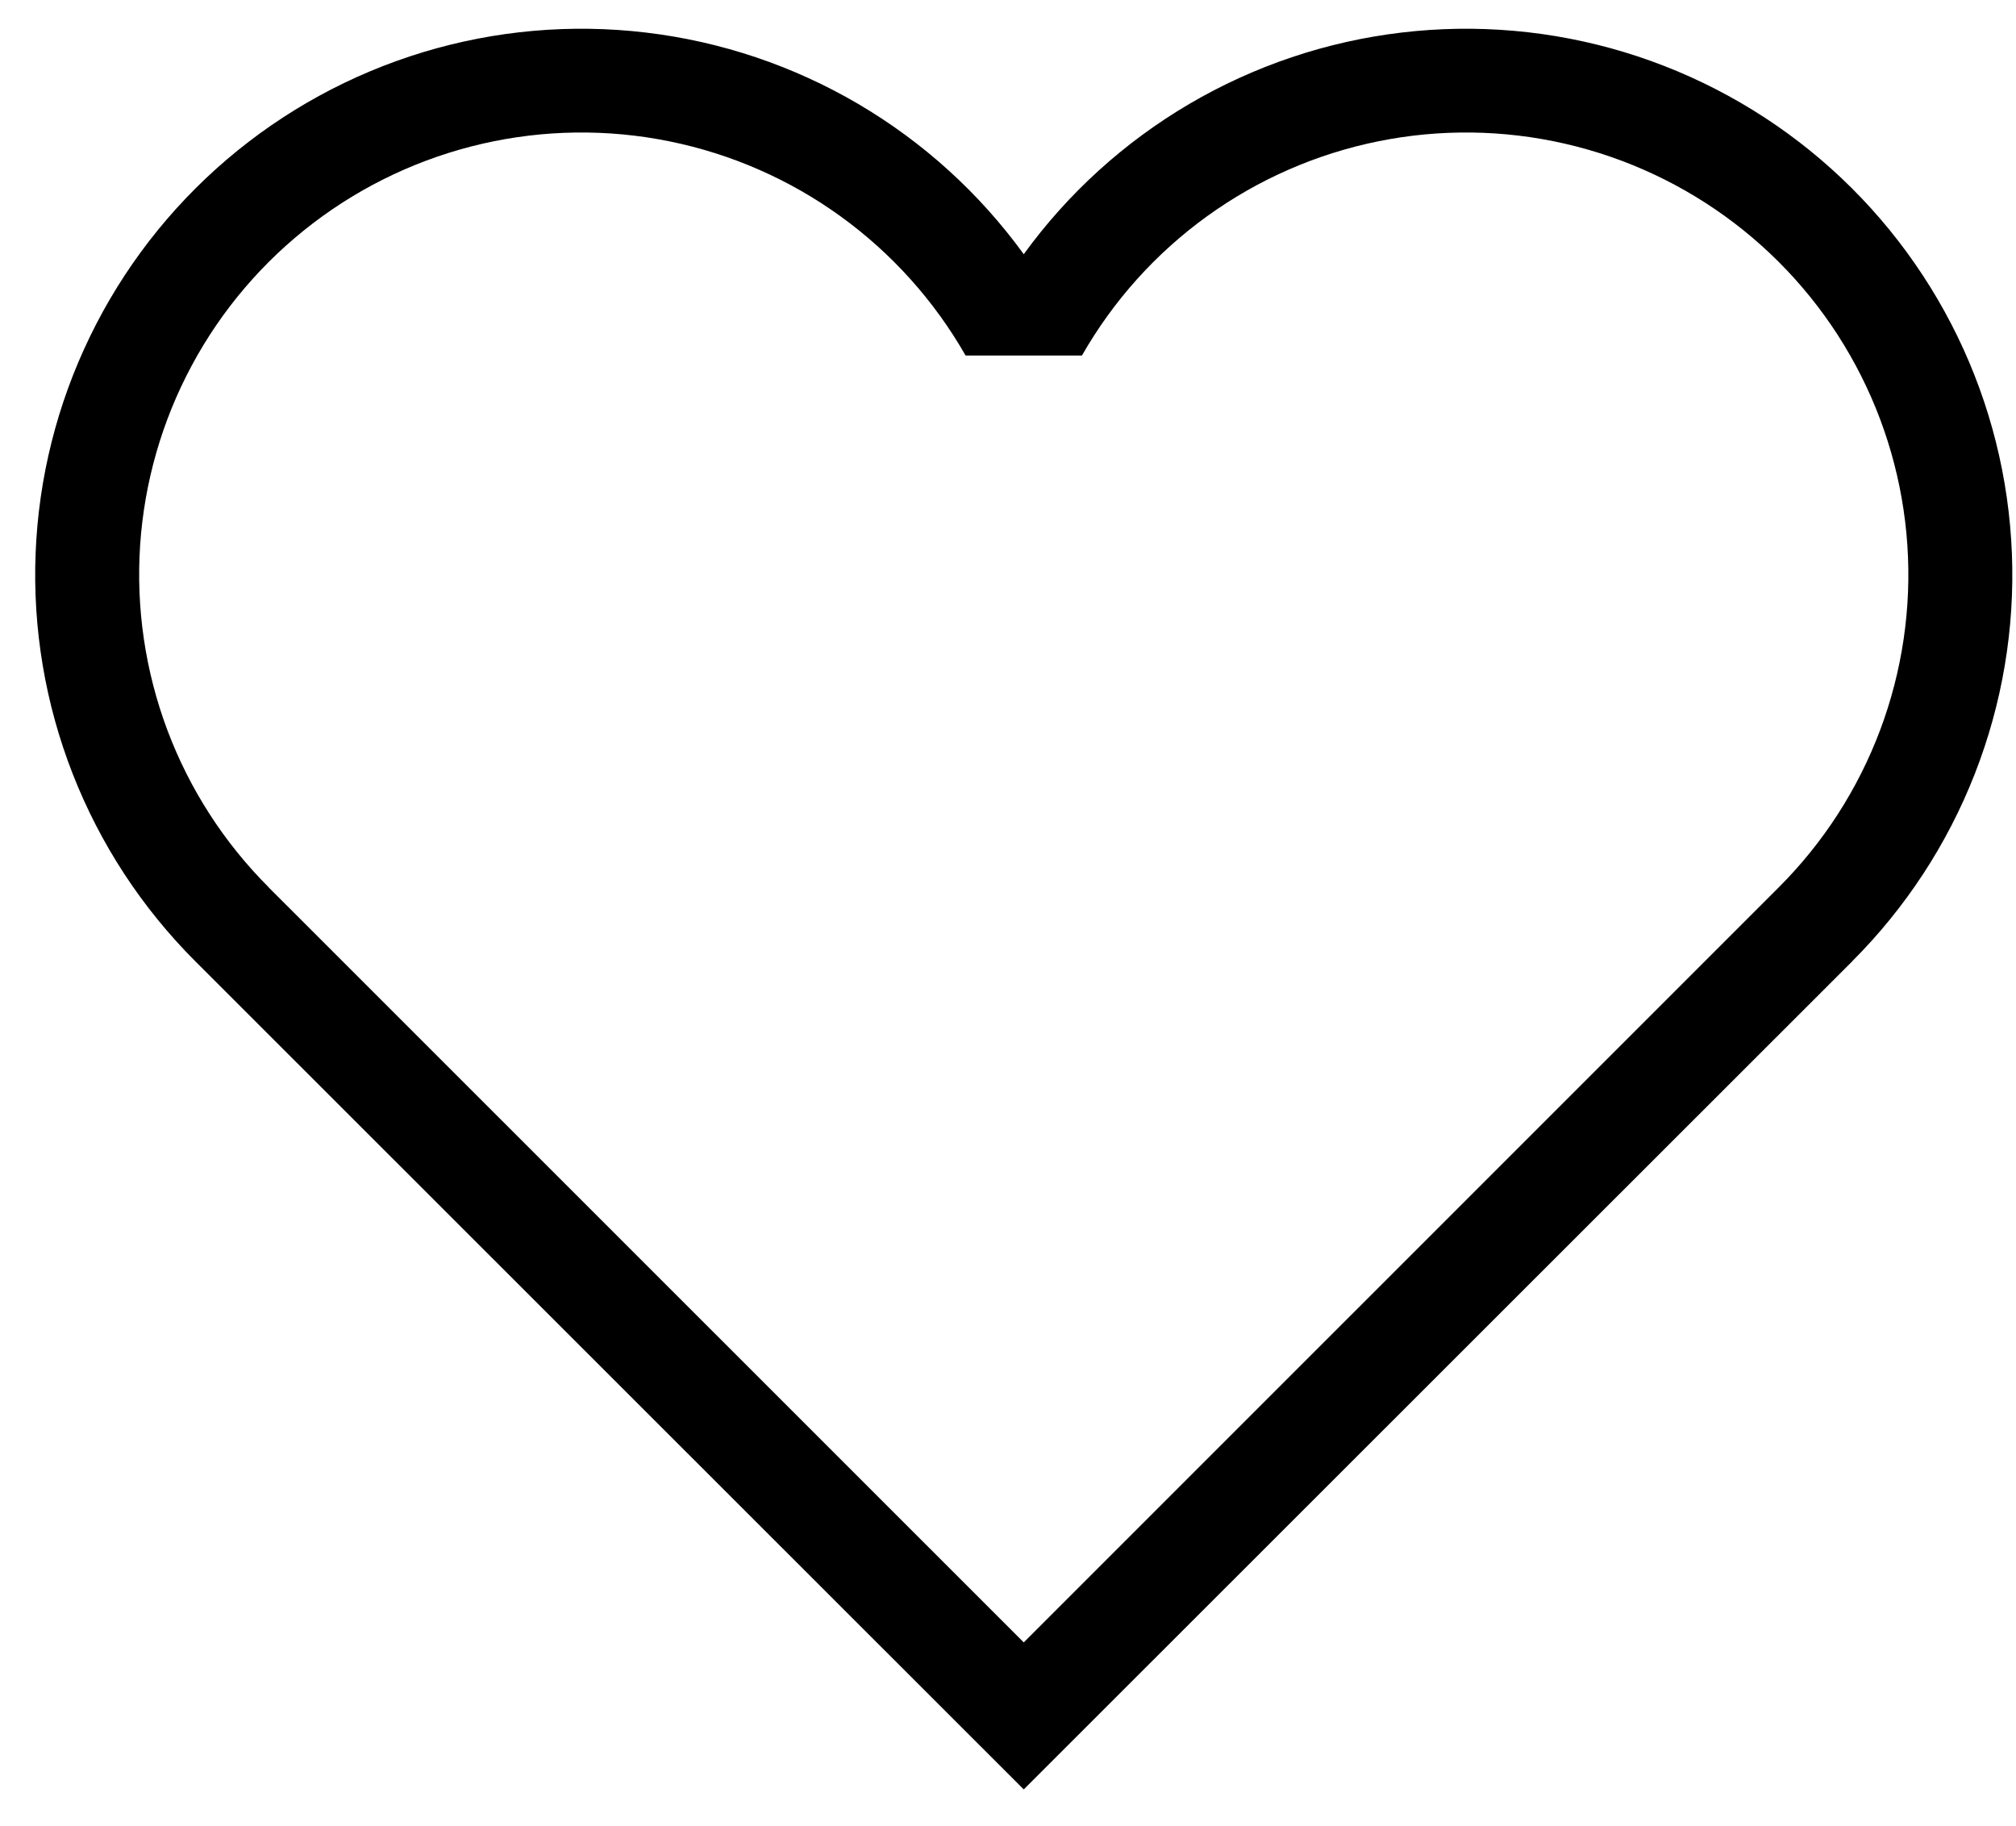 <svg width="53" height="48" viewBox="0 0 53 48" fill="none" xmlns="http://www.w3.org/2000/svg">
<path d="M7.063 23.322C5.891 22.151 4.983 20.742 4.4 19.191C3.818 17.64 3.574 15.982 3.684 14.329C3.795 12.676 4.258 11.065 5.042 9.606C5.826 8.146 6.914 6.871 8.232 5.866C9.549 4.861 11.067 4.149 12.682 3.778C14.297 3.407 15.974 3.385 17.598 3.715C19.223 4.044 20.758 4.717 22.101 5.688C23.444 6.659 24.563 7.906 25.385 9.345H28.444C29.265 7.906 30.385 6.659 31.728 5.688C33.071 4.717 34.606 4.044 36.23 3.715C37.855 3.385 39.531 3.407 41.146 3.778C42.762 4.149 44.279 4.861 45.597 5.866C46.914 6.871 48.002 8.146 48.786 9.606C49.57 11.065 50.033 12.676 50.144 14.329C50.255 15.982 50.011 17.64 49.428 19.191C48.845 20.742 47.937 22.151 46.765 23.322L26.914 43.171L7.063 23.325V23.322ZM48.697 25.264C50.098 23.863 51.194 22.188 51.916 20.343C52.638 18.499 52.971 16.525 52.892 14.546C52.814 12.566 52.327 10.625 51.462 8.843C50.596 7.061 49.372 5.477 47.864 4.191C46.357 2.906 44.6 1.946 42.703 1.371C40.807 0.797 38.812 0.622 36.844 0.856C34.877 1.089 32.978 1.728 31.27 2.73C29.561 3.733 28.078 5.078 26.914 6.682C25.75 5.078 24.268 3.733 22.559 2.73C20.85 1.728 18.952 1.089 16.984 0.856C15.016 0.622 13.021 0.797 11.125 1.371C9.228 1.946 7.471 2.906 5.964 4.191C4.457 5.477 3.232 7.061 2.367 8.843C1.501 10.625 1.014 12.566 0.936 14.546C0.858 16.525 1.19 18.499 1.912 20.343C2.634 22.188 3.73 23.863 5.131 25.264L26.914 47.035L48.697 25.267V25.264Z" fill="black"/>
</svg>
